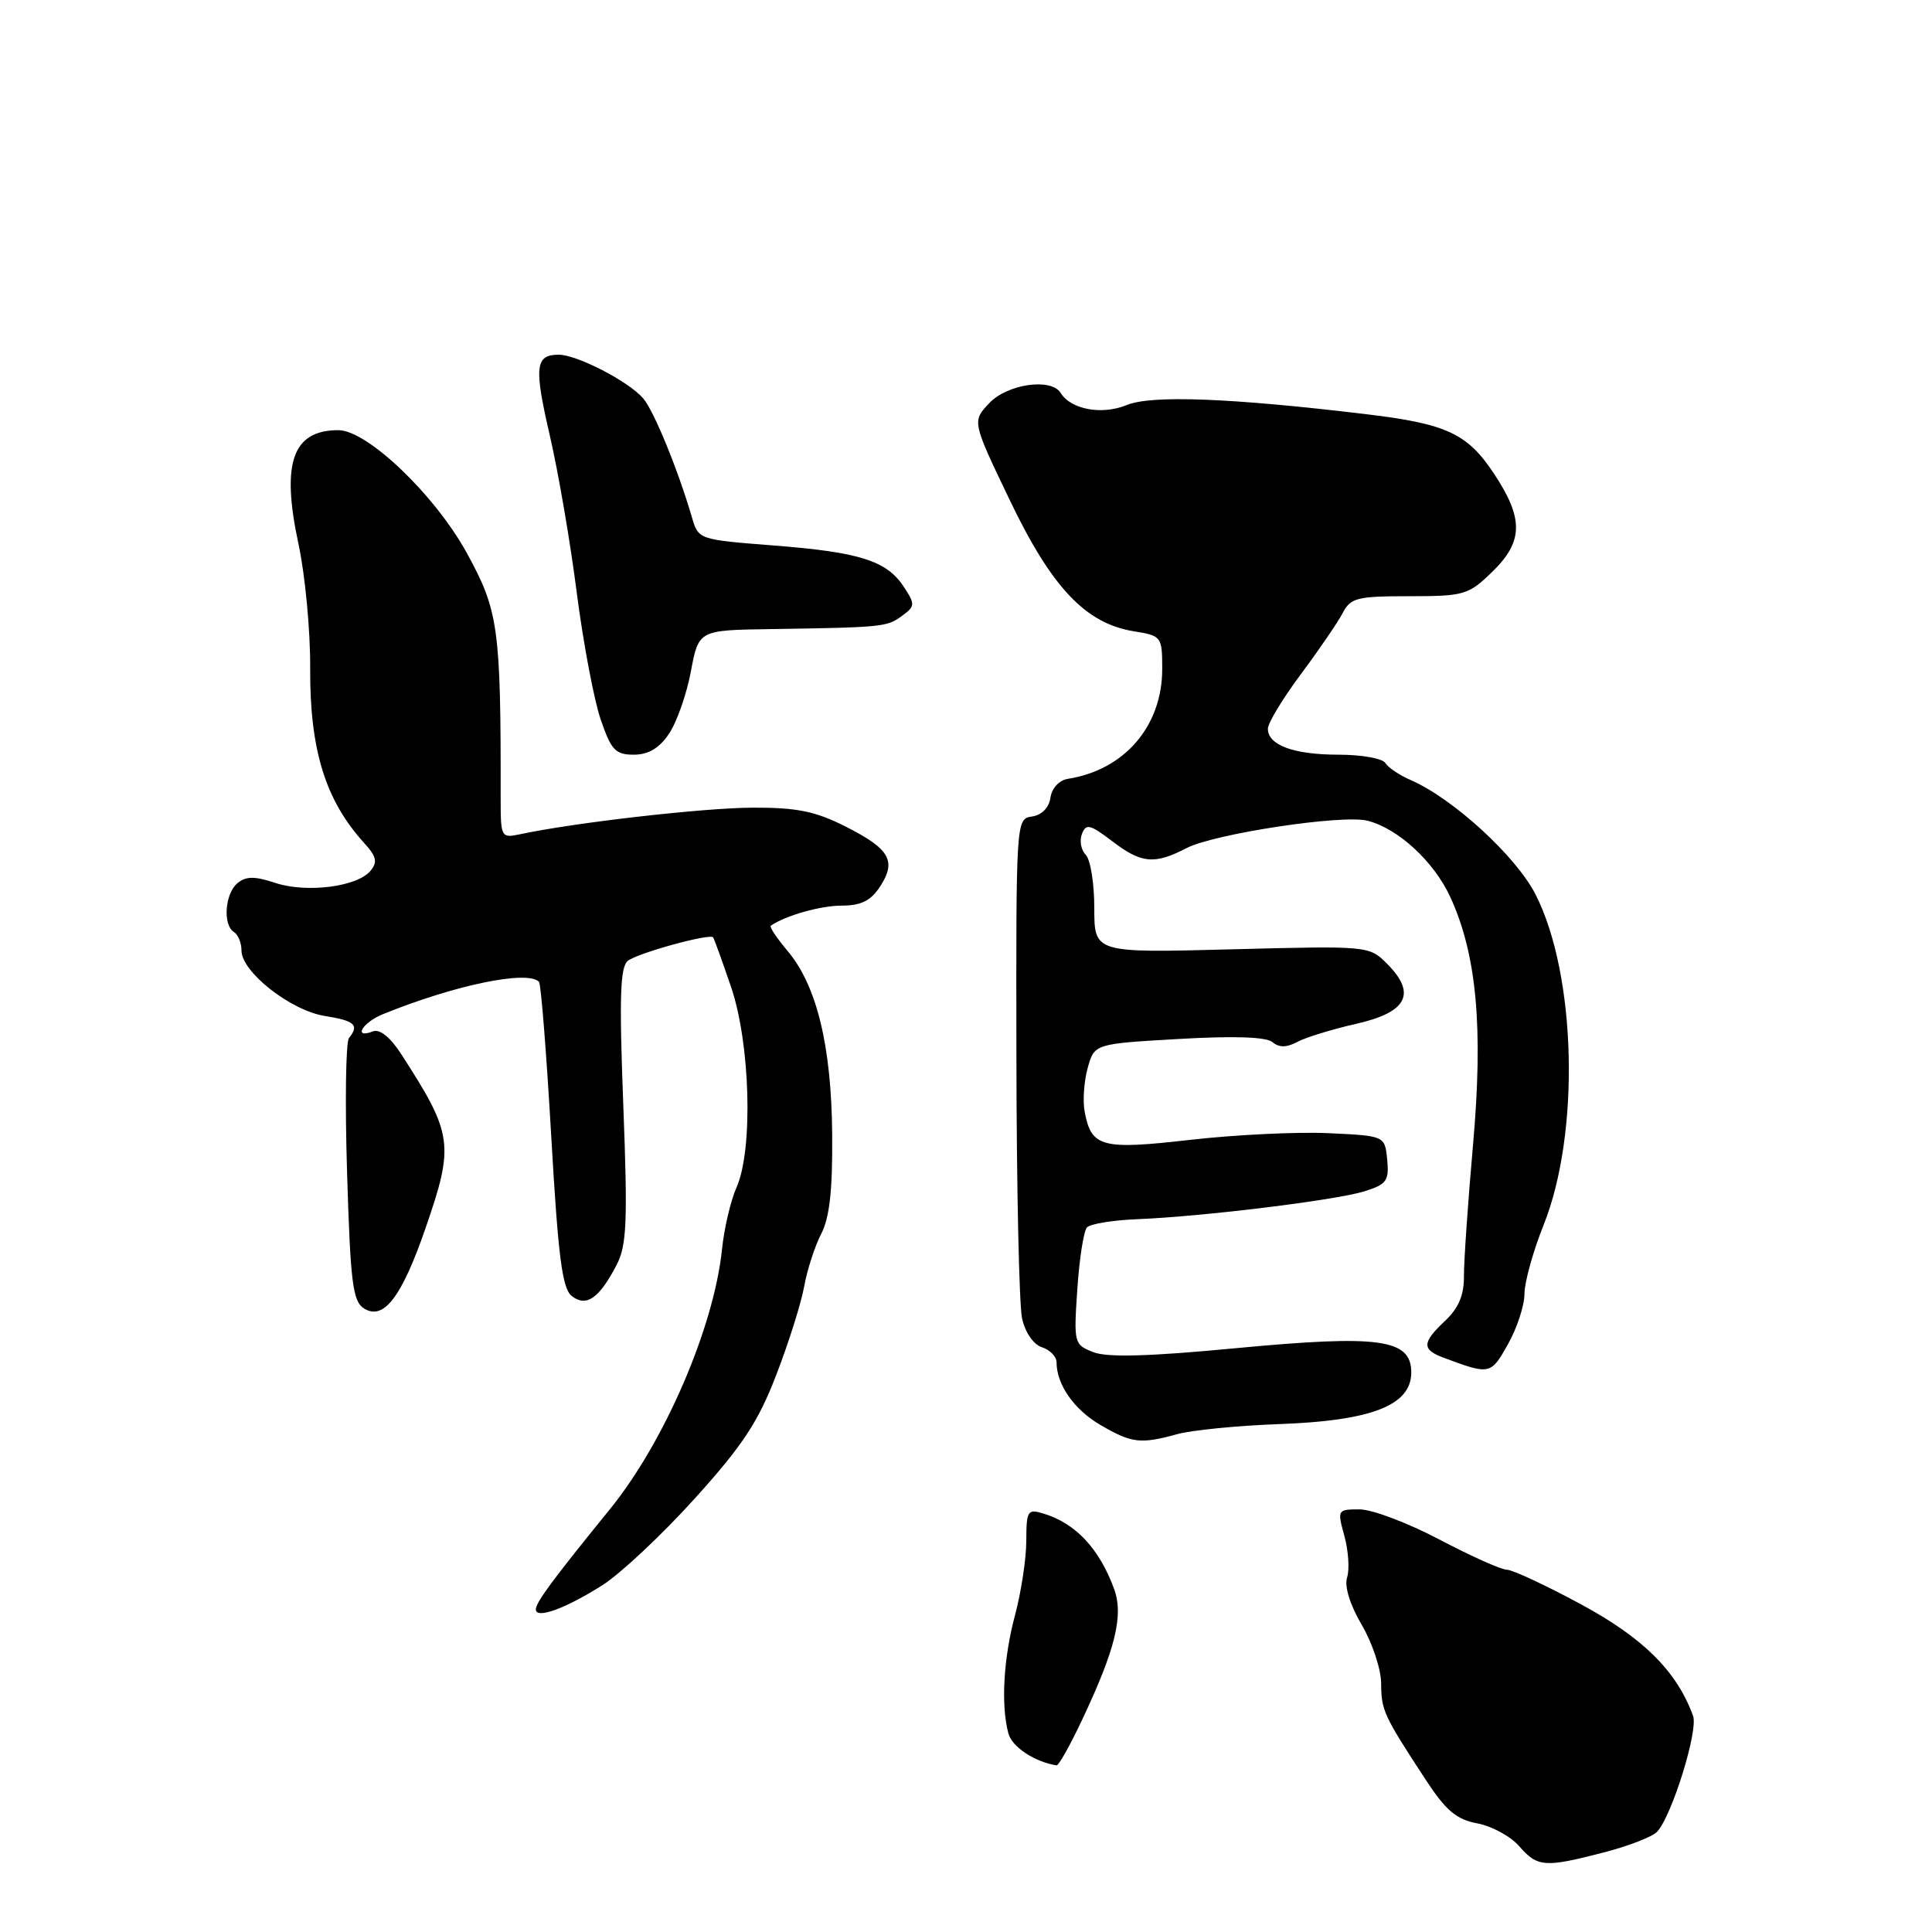 <?xml version="1.0" encoding="UTF-8" standalone="no"?>
<!DOCTYPE svg PUBLIC "-//W3C//DTD SVG 1.1//EN" "http://www.w3.org/Graphics/SVG/1.1/DTD/svg11.dtd" >
<svg xmlns="http://www.w3.org/2000/svg" xmlns:xlink="http://www.w3.org/1999/xlink" version="1.1" viewBox="0 0 256 256">
 <g >
 <path fill="currentColor"
d=" M 212.54 245.45 C 215.82 244.60 218.99 243.37 219.59 242.70 C 221.56 240.54 225.05 229.29 224.34 227.36 C 222.19 221.46 217.76 217.05 209.53 212.60 C 204.85 210.07 200.41 208.00 199.68 208.00 C 198.94 208.00 194.92 206.20 190.74 204.00 C 186.57 201.80 181.80 200.00 180.16 200.00 C 177.21 200.00 177.18 200.06 178.14 203.53 C 178.67 205.48 178.84 207.94 178.50 209.01 C 178.12 210.20 178.87 212.63 180.44 215.31 C 181.85 217.71 183.01 221.21 183.01 223.09 C 183.03 226.64 183.34 227.31 188.89 235.79 C 191.59 239.92 192.98 241.09 195.76 241.61 C 197.68 241.97 200.17 243.33 201.30 244.63 C 203.73 247.42 204.68 247.49 212.54 245.45 Z  M 143.37 227.92 C 147.82 218.50 148.91 214.03 147.61 210.50 C 145.63 205.16 142.53 201.85 138.25 200.55 C 136.16 199.91 136.00 200.17 135.99 204.18 C 135.98 206.56 135.31 210.97 134.50 214.00 C 132.96 219.74 132.61 225.95 133.62 229.70 C 134.10 231.48 137.09 233.46 140.00 233.92 C 140.28 233.96 141.79 231.27 143.37 227.92 Z  M 79.86 210.02 C 82.26 208.49 87.75 203.33 92.07 198.55 C 98.41 191.53 100.47 188.40 102.86 182.18 C 104.49 177.96 106.15 172.70 106.55 170.50 C 106.94 168.30 107.96 165.15 108.81 163.50 C 109.93 161.33 110.33 157.69 110.27 150.32 C 110.17 138.59 108.23 130.61 104.37 126.02 C 102.93 124.31 101.92 122.80 102.13 122.66 C 104.10 121.31 108.74 120.00 111.52 120.00 C 114.08 120.00 115.37 119.36 116.59 117.51 C 118.83 114.09 117.93 112.50 112.08 109.54 C 108.06 107.50 105.62 107.00 99.78 107.02 C 93.36 107.03 76.17 108.99 68.92 110.54 C 66.40 111.07 66.34 110.96 66.34 105.79 C 66.37 83.18 66.06 80.92 61.84 73.25 C 57.62 65.57 48.66 57.00 44.84 57.00 C 38.76 57.00 37.24 61.32 39.54 72.03 C 40.43 76.14 41.13 83.55 41.10 88.50 C 41.04 99.36 43.11 106.05 48.27 111.72 C 49.89 113.50 50.05 114.23 49.09 115.39 C 47.33 117.51 40.63 118.36 36.48 116.99 C 33.73 116.08 32.59 116.09 31.46 117.03 C 29.80 118.41 29.50 122.57 31.00 123.50 C 31.55 123.84 32.00 124.94 32.00 125.96 C 32.00 128.78 38.51 133.90 43.03 134.62 C 47.03 135.26 47.63 135.81 46.24 137.55 C 45.82 138.07 45.70 146.10 45.99 155.39 C 46.43 170.00 46.74 172.44 48.24 173.38 C 50.82 175.01 53.22 171.89 56.35 162.84 C 60.22 151.66 60.04 150.32 53.18 139.70 C 51.73 137.45 50.34 136.32 49.43 136.66 C 46.73 137.70 48.00 135.49 50.75 134.38 C 60.29 130.51 69.86 128.53 71.42 130.09 C 71.68 130.35 72.41 139.55 73.04 150.53 C 73.96 166.56 74.50 170.74 75.76 171.73 C 77.69 173.24 79.40 172.05 81.71 167.60 C 83.05 165.00 83.18 161.90 82.59 146.44 C 82.04 132.12 82.17 128.11 83.20 127.31 C 84.51 126.28 94.04 123.66 94.49 124.20 C 94.62 124.37 95.69 127.31 96.86 130.75 C 99.43 138.26 99.81 152.37 97.59 157.35 C 96.82 159.08 95.95 162.77 95.67 165.54 C 94.59 175.90 88.07 191.03 80.84 199.95 C 73.24 209.30 71.00 212.33 71.00 213.25 C 71.00 214.58 74.96 213.14 79.86 210.02 Z  M 156.00 190.03 C 157.93 189.50 164.00 188.90 169.50 188.70 C 181.76 188.26 187.00 186.21 187.00 181.86 C 187.00 177.41 182.79 176.84 163.67 178.65 C 152.23 179.74 146.73 179.89 144.88 179.17 C 142.31 178.17 142.27 177.99 142.75 170.82 C 143.02 166.80 143.59 163.11 144.03 162.64 C 144.46 162.17 147.45 161.68 150.66 161.55 C 159.42 161.20 177.05 159.03 180.81 157.85 C 183.74 156.93 184.08 156.45 183.81 153.65 C 183.50 150.50 183.50 150.50 176.00 150.15 C 171.88 149.96 163.67 150.36 157.76 151.03 C 145.98 152.38 144.62 152.02 143.73 147.35 C 143.45 145.92 143.63 143.30 144.12 141.53 C 145.01 138.31 145.01 138.31 156.17 137.67 C 163.46 137.25 167.77 137.39 168.60 138.08 C 169.49 138.83 170.47 138.82 171.90 138.06 C 173.01 137.46 176.53 136.38 179.71 135.66 C 186.48 134.13 187.74 131.65 183.77 127.68 C 181.42 125.33 181.30 125.32 163.20 125.79 C 145.00 126.27 145.00 126.27 145.00 120.33 C 145.00 117.07 144.49 113.89 143.87 113.27 C 143.24 112.64 143.02 111.40 143.36 110.51 C 143.90 109.10 144.42 109.22 147.34 111.44 C 151.25 114.43 152.96 114.59 157.24 112.37 C 160.94 110.47 177.87 107.90 181.20 108.75 C 185.27 109.78 190.03 114.18 192.19 118.90 C 195.68 126.53 196.56 136.15 195.18 151.74 C 194.51 159.31 193.97 167.11 193.98 169.08 C 194.00 171.61 193.27 173.33 191.50 175.00 C 188.42 177.90 188.37 178.81 191.25 179.89 C 197.43 182.20 197.53 182.18 199.81 178.12 C 201.02 175.98 202.00 172.97 202.00 171.44 C 202.00 169.91 203.14 165.80 204.54 162.30 C 209.39 150.18 208.89 129.24 203.49 118.56 C 200.93 113.49 192.53 105.79 186.90 103.35 C 185.44 102.72 183.93 101.70 183.56 101.10 C 183.19 100.49 180.40 100.00 177.38 100.00 C 171.44 100.00 168.00 98.74 168.00 96.56 C 168.00 95.81 169.96 92.57 172.36 89.35 C 174.76 86.13 177.25 82.49 177.90 81.25 C 178.96 79.21 179.80 79.00 186.74 79.00 C 194.01 79.00 194.58 78.83 197.70 75.80 C 201.86 71.77 201.92 68.73 197.96 62.76 C 194.44 57.44 191.67 56.15 181.00 54.88 C 162.99 52.72 152.57 52.33 149.30 53.67 C 146.01 55.02 141.90 54.27 140.54 52.06 C 139.29 50.04 133.47 50.88 131.08 53.42 C 128.80 55.84 128.80 55.84 133.79 66.25 C 139.35 77.86 143.85 82.62 150.25 83.65 C 153.92 84.24 154.00 84.35 154.00 88.65 C 154.00 96.21 149.01 102.02 141.50 103.20 C 140.34 103.39 139.37 104.43 139.19 105.70 C 139.00 107.02 138.05 108.00 136.75 108.19 C 134.63 108.50 134.63 108.62 134.68 140.00 C 134.70 157.32 135.04 172.94 135.43 174.70 C 135.85 176.58 136.94 178.16 138.07 178.52 C 139.13 178.86 140.00 179.76 140.00 180.52 C 140.00 183.47 142.34 186.81 145.85 188.84 C 150.00 191.24 151.11 191.37 156.00 190.03 Z  M 88.63 97.25 C 89.66 95.74 90.97 92.03 91.54 89.00 C 92.57 83.50 92.57 83.50 102.04 83.36 C 116.98 83.13 117.51 83.08 119.50 81.62 C 121.27 80.33 121.28 80.08 119.77 77.77 C 117.49 74.30 113.95 73.17 102.52 72.28 C 92.54 71.50 92.54 71.50 91.67 68.50 C 89.83 62.22 86.64 54.43 85.23 52.79 C 83.30 50.54 76.45 47.00 74.03 47.00 C 70.91 47.00 70.74 48.60 72.87 57.78 C 73.98 62.58 75.58 71.91 76.42 78.51 C 77.27 85.12 78.69 92.65 79.57 95.26 C 80.98 99.40 81.54 100.00 83.98 100.00 C 85.90 100.00 87.35 99.15 88.63 97.25 Z "/>
</g>
</svg>